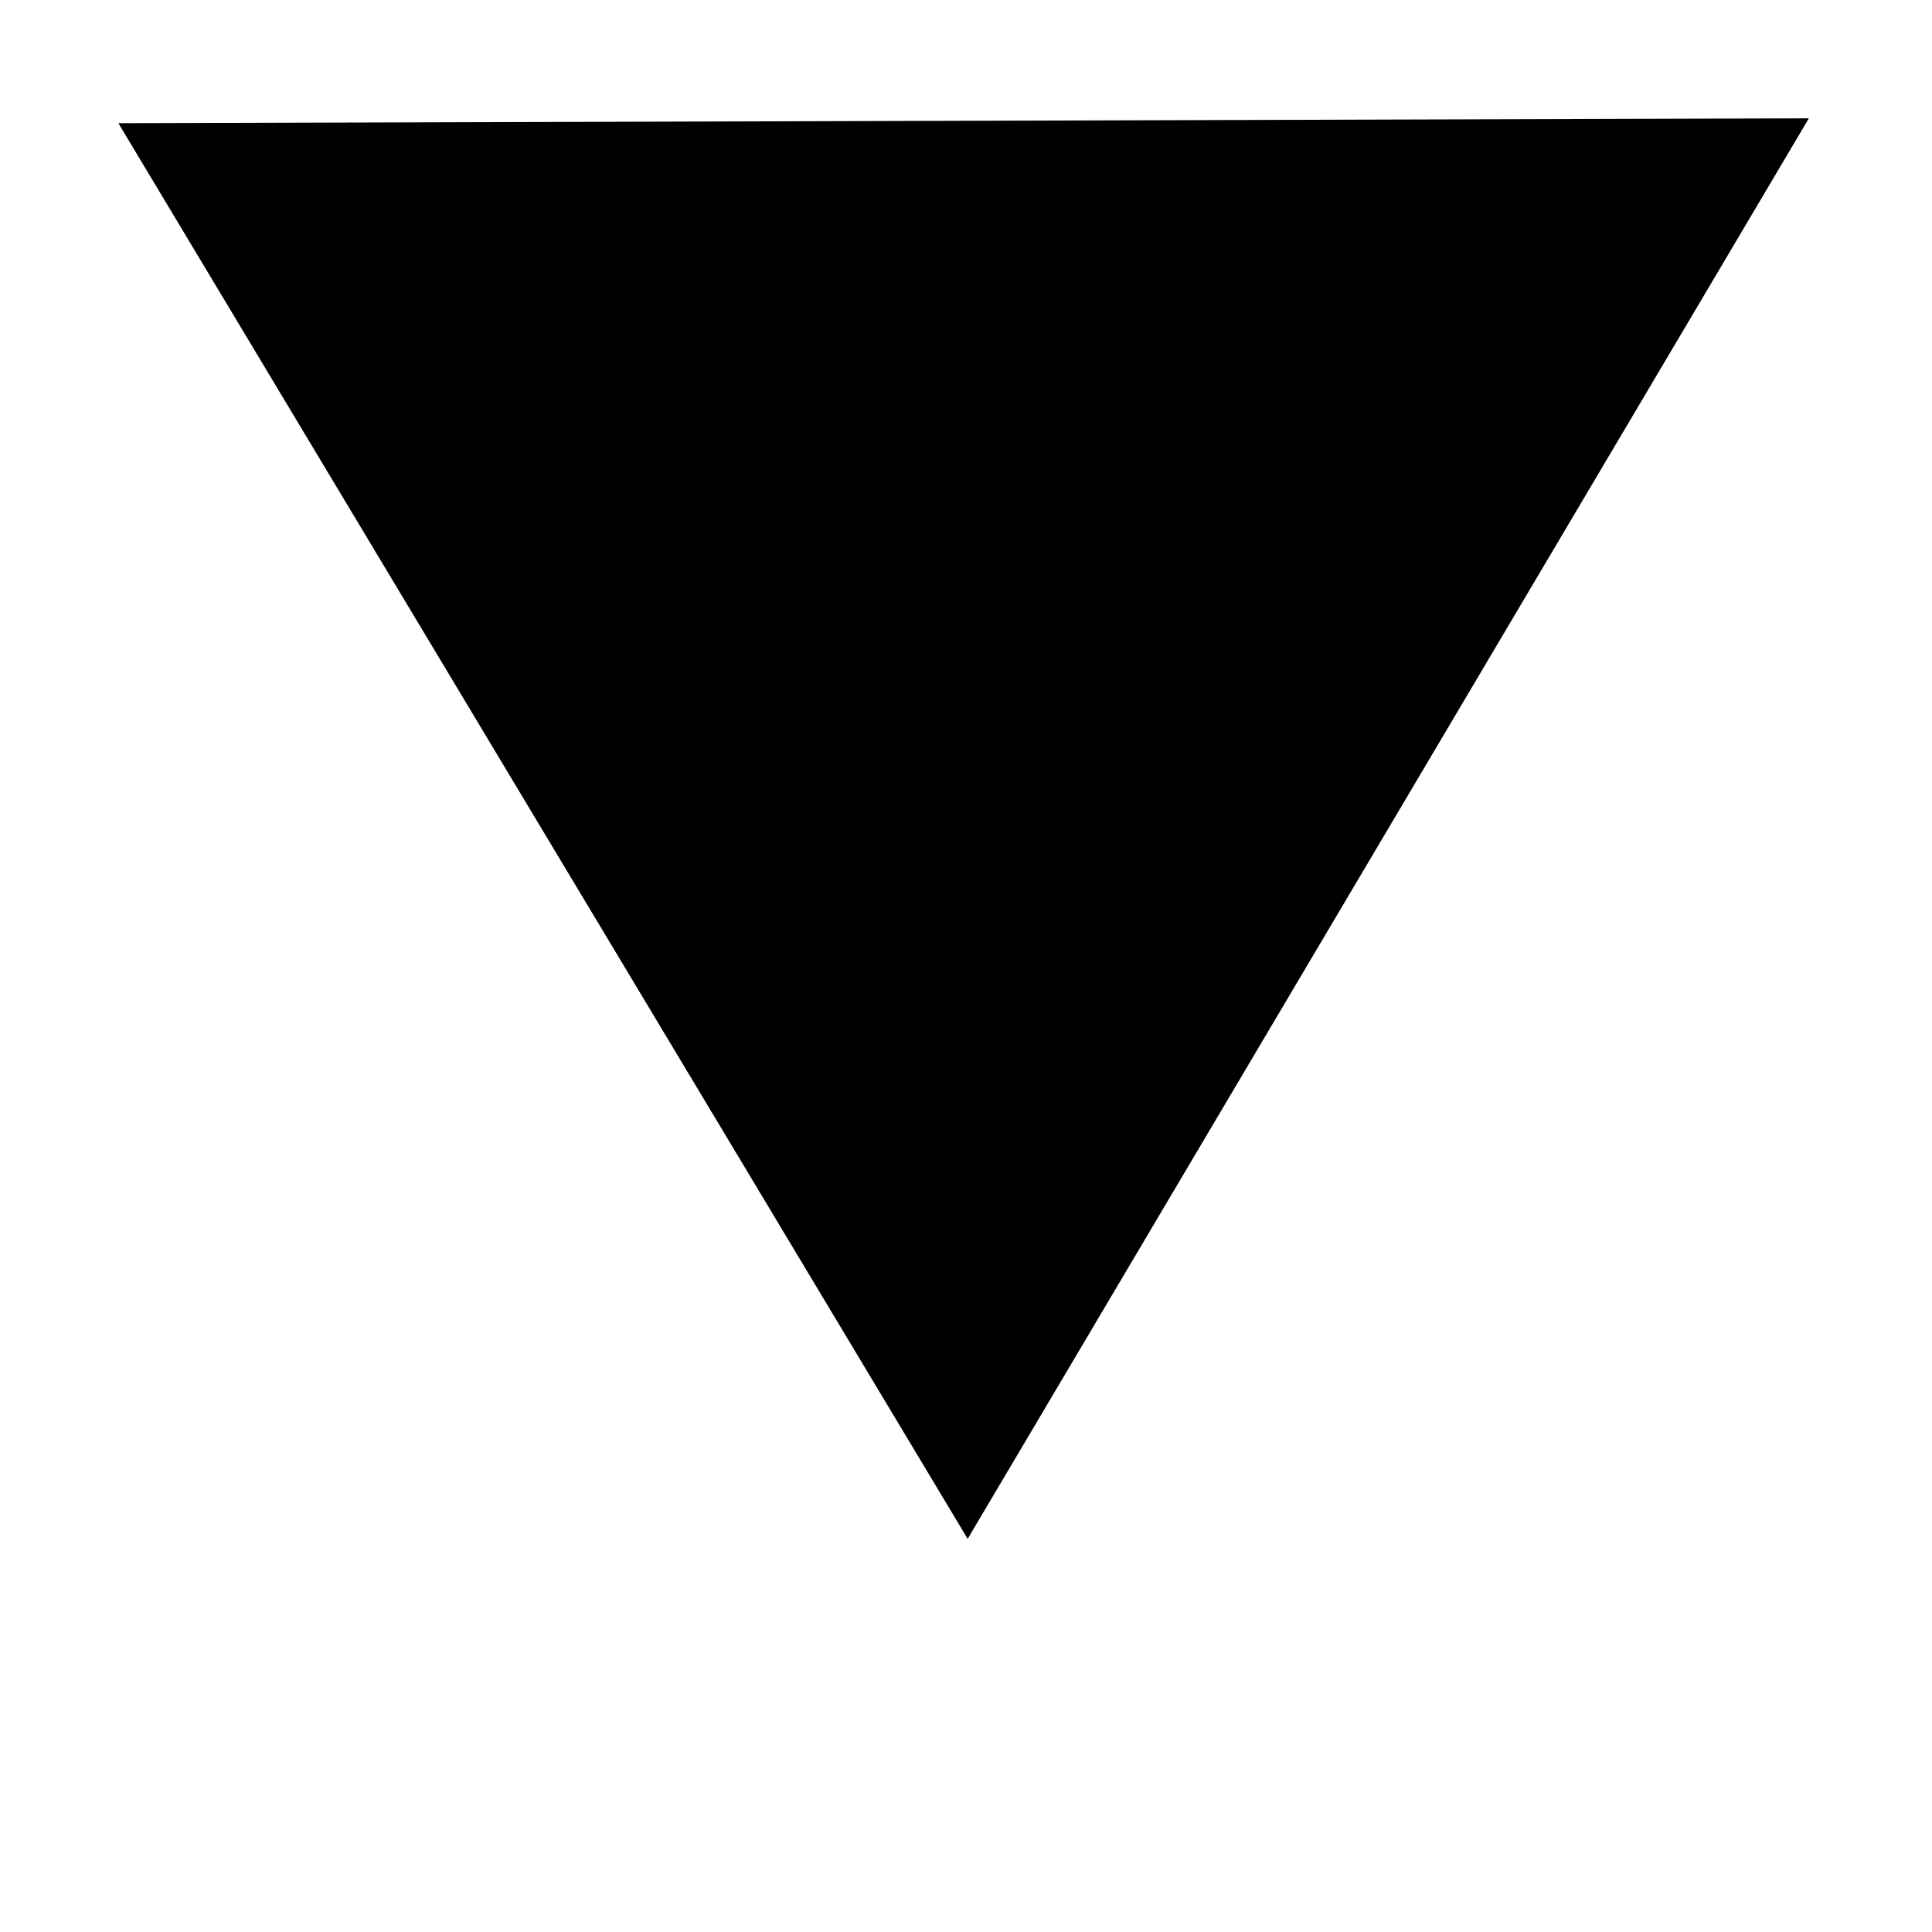 <svg width="16" height="16" xmlns="http://www.w3.org/2000/svg">

 <g>
  <title>background</title>
  <rect fill="none" id="canvas_background" height="602" width="802" y="-1" x="-1"/>
 </g>
 <g>
  <title>Layer 1</title>
  <polygon transform="rotate(89.836, 7.997, 6.872)" id="svg_1" points="2.125,-0.128 2.125,13.872 13.869,6.872 "/>
 </g>
</svg>
